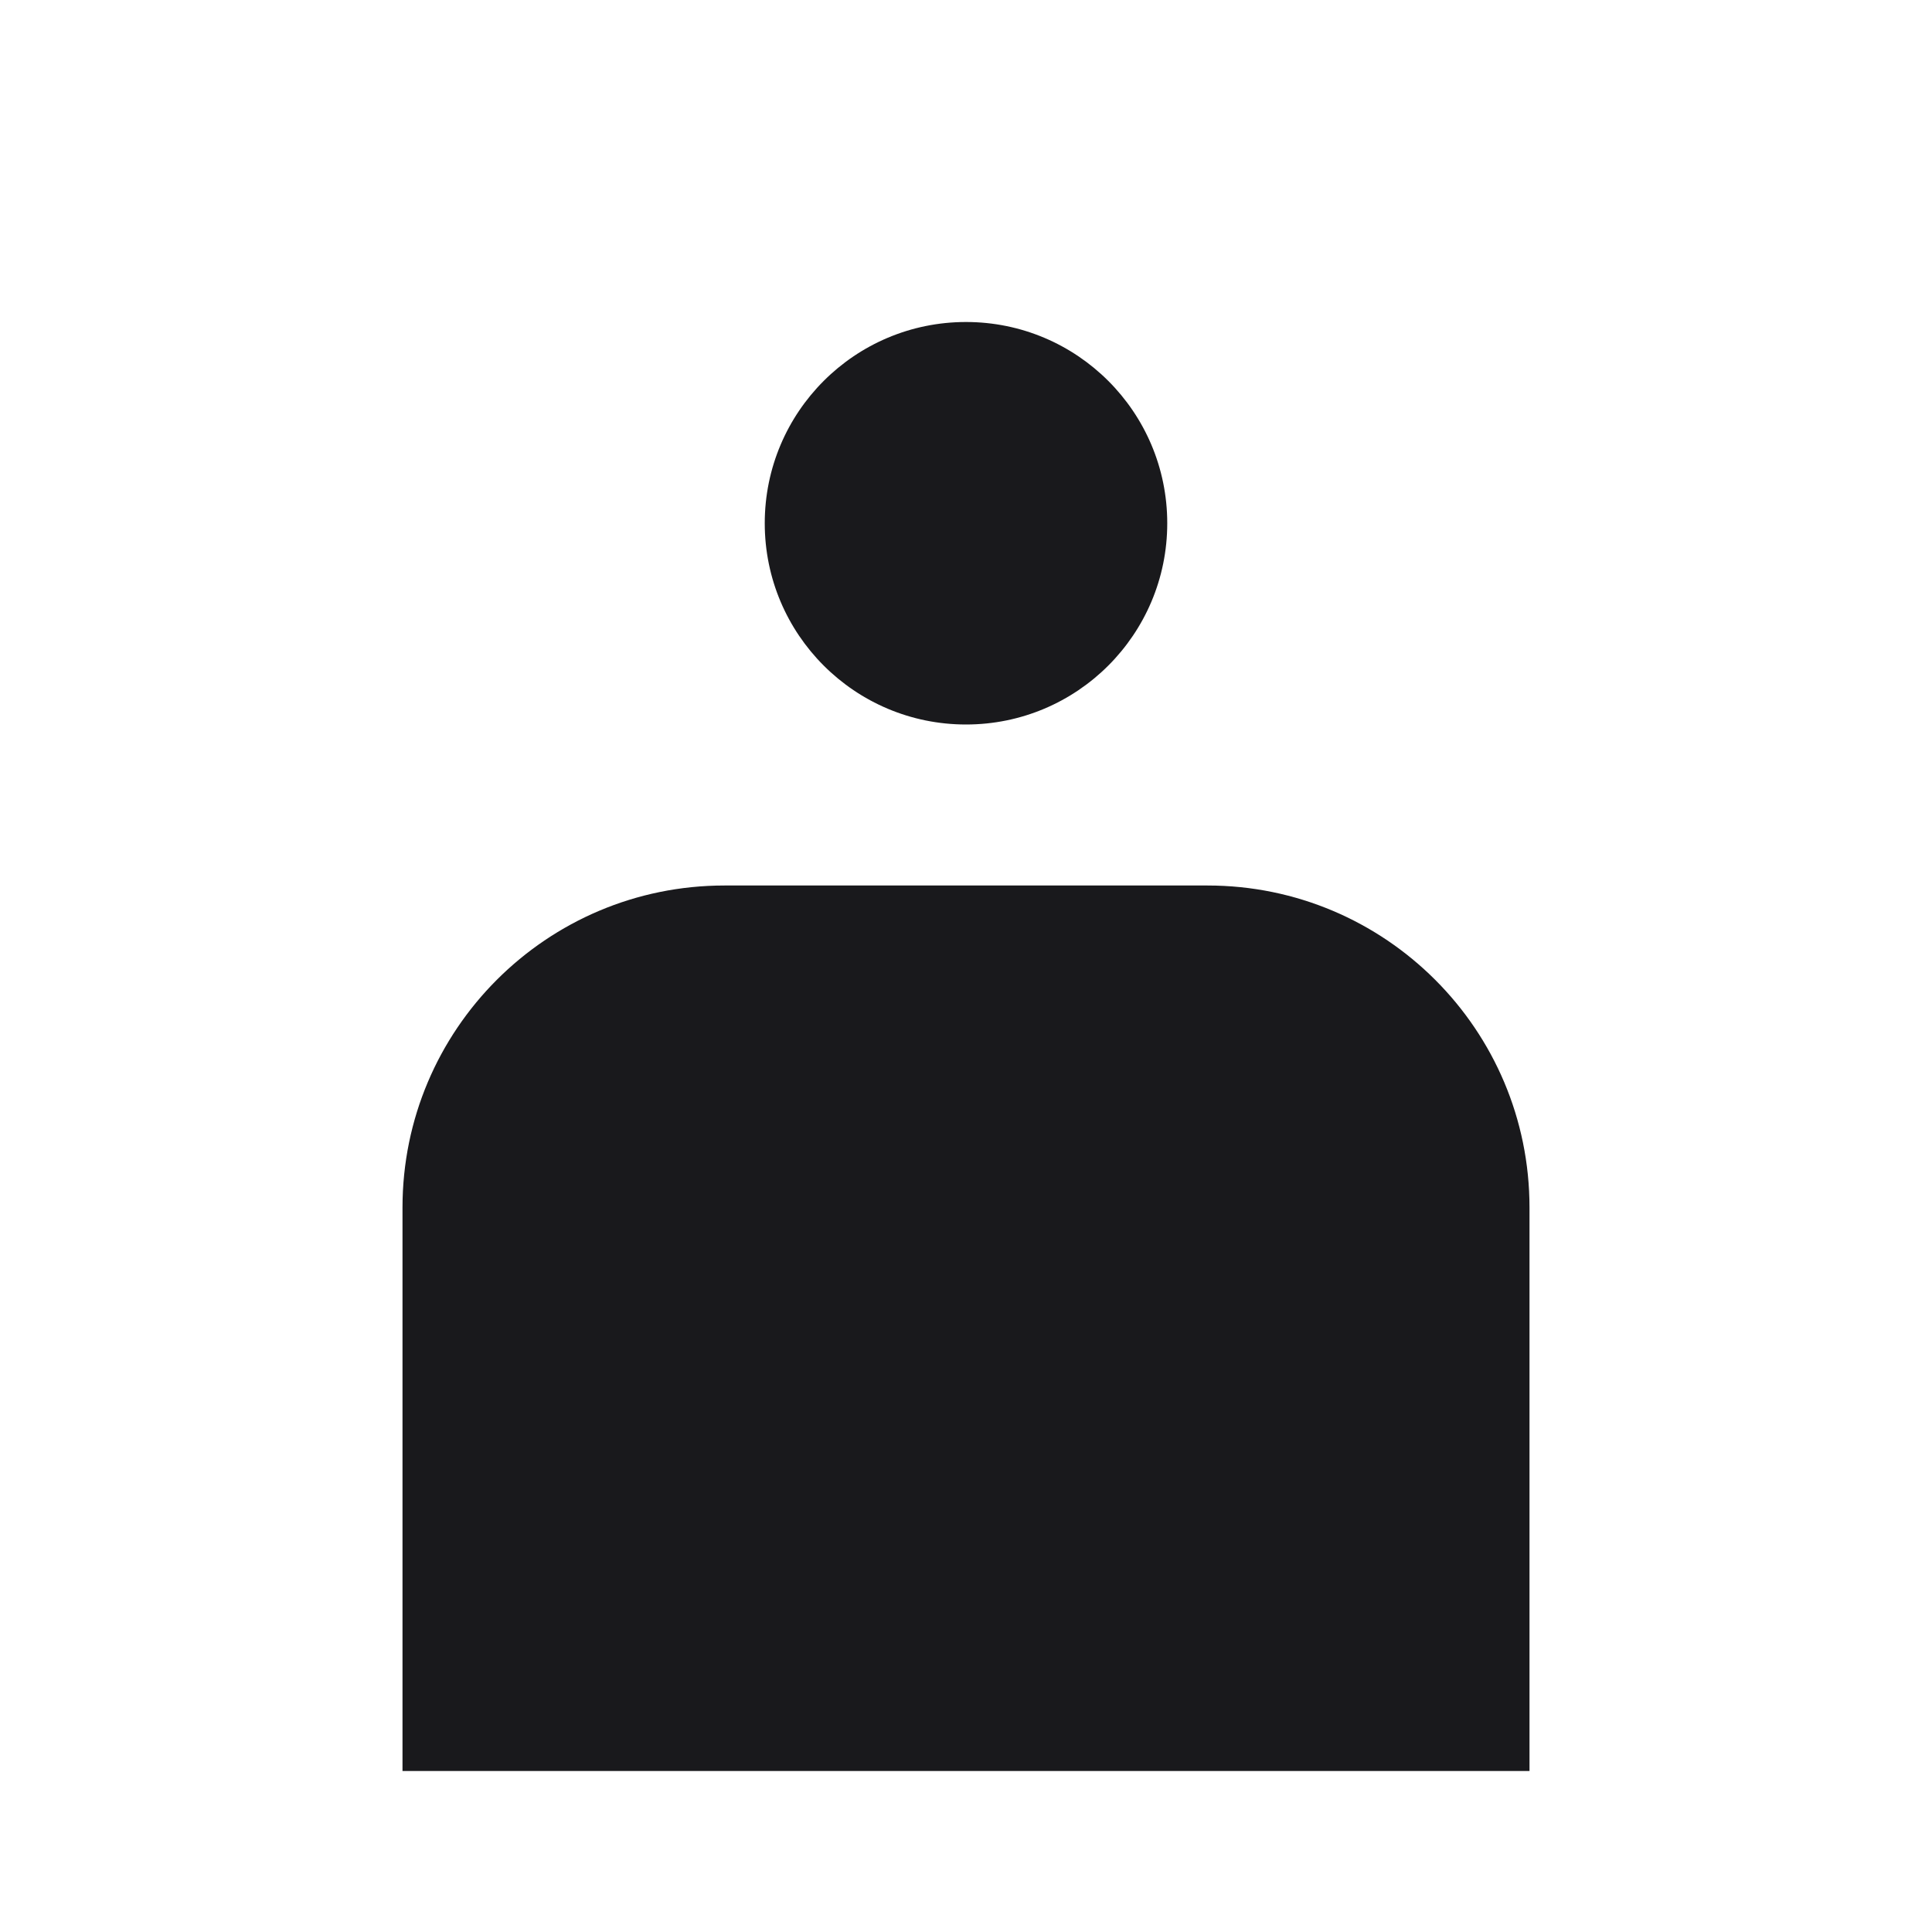 <svg width="24" height="24" viewBox="0 0 24 24" fill="none" xmlns="http://www.w3.org/2000/svg">
    <path d="M14.5 6.5C14.5 7.881 13.381 9 12 9C10.619 9 9.5 7.881 9.5 6.5C9.5 5.119 10.619 4 12 4C13.381 4 14.5 5.119 14.5 6.5Z"
          fill="#19191C"/>
    <path d="M5 15C5 12.791 6.791 11 9 11H15C17.209 11 19 12.791 19 15V22H5V15Z" fill="#19191C"/>
</svg>
